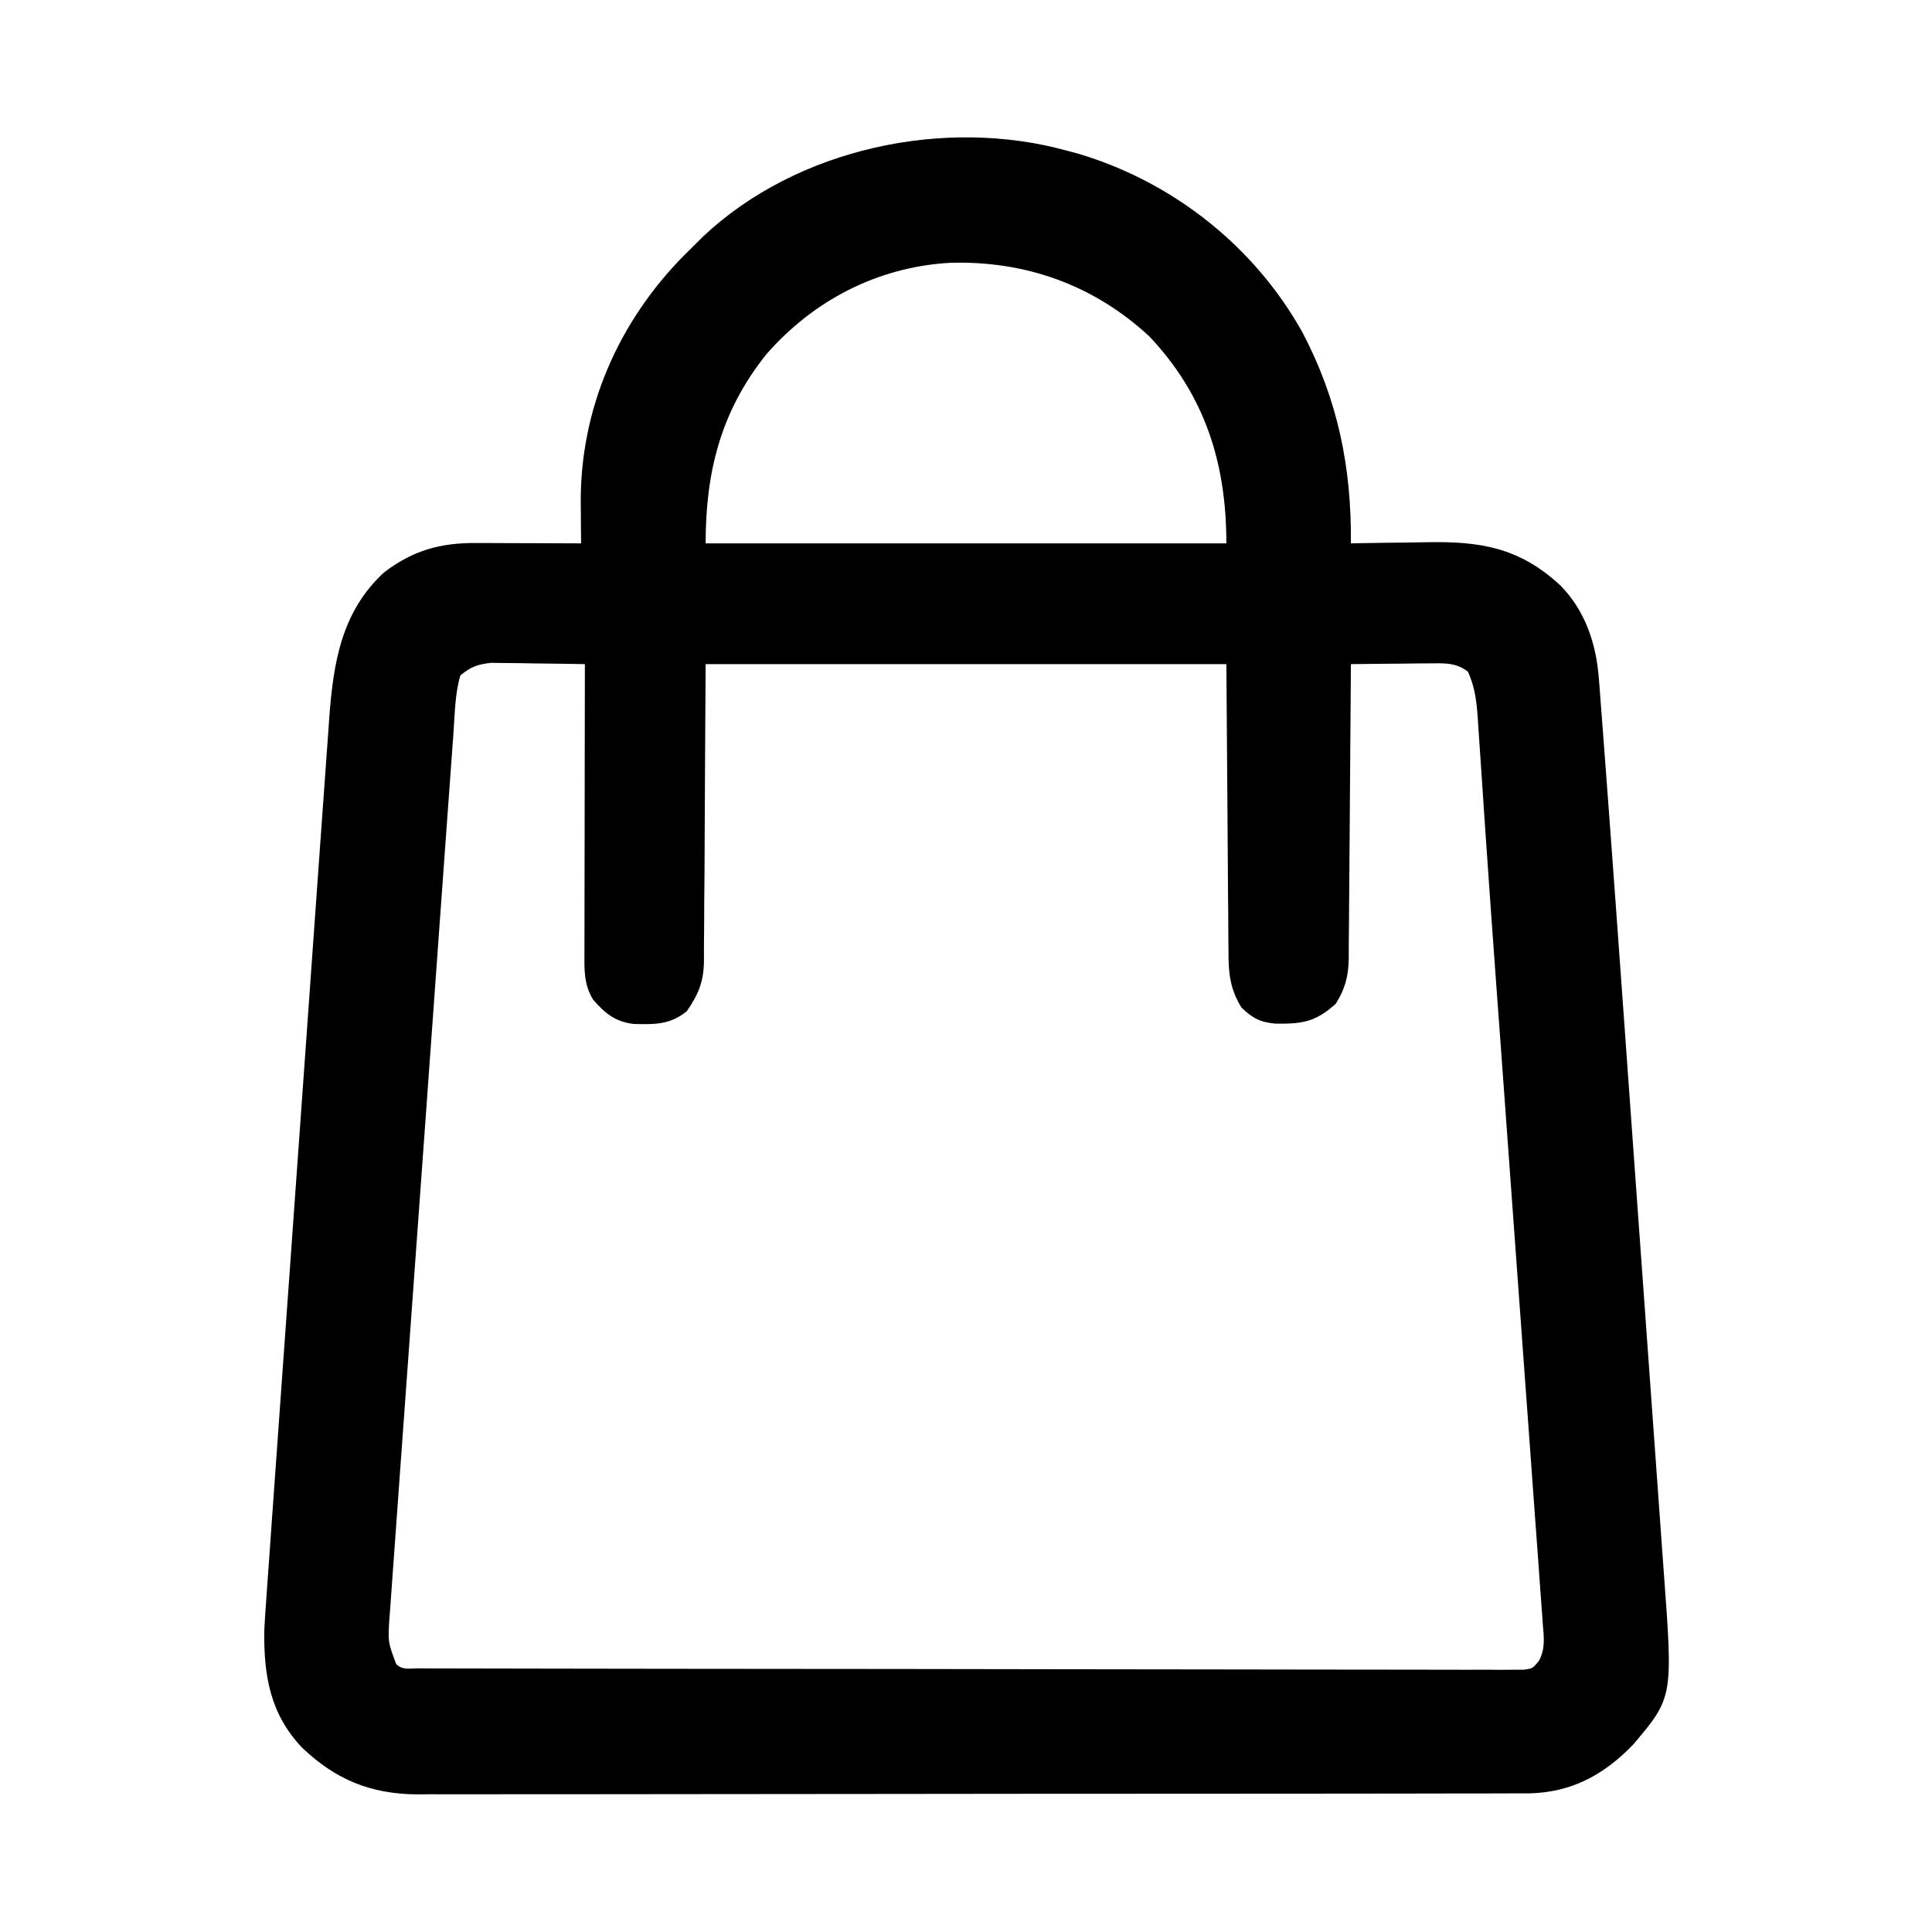 <?xml version="1.0" encoding="UTF-8"?>
<svg version="1.1" xmlns="http://www.w3.org/2000/svg" width="512" height="512">
<path d="M0 0 C0.994 0.267 1.988 0.534 3.012 0.809 C27.922 8.292 49.455 25.307 62.15 48.062 C71.535 65.916 75.204 83.891 75 104 C76.557 103.969 76.557 103.969 78.146 103.937 C82.041 103.863 85.936 103.818 89.832 103.78 C91.509 103.76 93.187 103.733 94.865 103.698 C109.227 103.407 119.68 105.046 130.625 115.25 C137.154 121.981 140.009 130.602 140.717 139.837 C140.77 140.505 140.823 141.174 140.878 141.862 C141.055 144.108 141.22 146.353 141.386 148.599 C141.512 150.236 141.638 151.873 141.765 153.51 C142.114 158.041 142.452 162.573 142.786 167.105 C143.002 170.029 143.22 172.953 143.438 175.876 C144.592 191.386 145.713 206.898 146.828 222.41 C146.915 223.62 147.002 224.83 147.092 226.077 C147.915 237.527 148.738 248.976 149.557 260.426 C150.595 274.94 151.639 289.454 152.692 303.967 C153.439 314.259 154.178 324.551 154.912 334.843 C155.348 340.96 155.787 347.077 156.234 353.193 C156.653 358.921 157.063 364.65 157.466 370.379 C157.614 372.472 157.766 374.565 157.922 376.658 C160.377 409.818 160.377 409.818 149.875 422.25 C142.172 430.308 133.521 434.996 122.328 435.257 C120.04 435.271 117.752 435.273 115.463 435.267 C113.567 435.274 113.567 435.274 111.633 435.281 C108.135 435.293 104.638 435.293 101.14 435.291 C97.364 435.29 93.587 435.301 89.811 435.311 C82.416 435.327 75.021 435.333 67.626 435.334 C61.613 435.335 55.601 435.339 49.588 435.346 C32.53 435.363 15.473 435.372 -1.585 435.371 C-2.504 435.371 -3.423 435.371 -4.37 435.371 C-5.29 435.371 -6.211 435.37 -7.159 435.37 C-22.069 435.37 -36.98 435.389 -51.89 435.417 C-67.21 435.446 -82.53 435.459 -97.85 435.458 C-106.446 435.457 -115.043 435.462 -123.64 435.484 C-130.96 435.502 -138.28 435.507 -145.601 435.493 C-149.333 435.487 -153.065 435.486 -156.797 435.504 C-160.85 435.522 -164.902 435.51 -168.956 435.494 C-170.125 435.505 -171.294 435.515 -172.499 435.526 C-184.807 435.422 -194.038 431.619 -202.906 423.188 C-211.36 414.304 -213.096 404.211 -212.971 392.254 C-212.843 389.508 -212.659 386.773 -212.45 384.033 C-212.344 382.48 -212.344 382.48 -212.234 380.897 C-211.996 377.465 -211.745 374.034 -211.493 370.604 C-211.318 368.129 -211.144 365.654 -210.971 363.179 C-210.549 357.176 -210.118 351.174 -209.683 345.172 C-209.176 338.17 -208.679 331.168 -208.182 324.165 C-207.294 311.663 -206.397 299.162 -205.495 286.661 C-204.621 274.554 -203.755 262.447 -202.896 250.339 C-201.959 237.128 -201.019 223.917 -200.071 210.706 C-200.021 210.007 -199.971 209.307 -199.919 208.586 C-199.819 207.18 -199.718 205.775 -199.617 204.37 C-199.268 199.499 -198.921 194.628 -198.576 189.757 C-198.109 183.19 -197.637 176.623 -197.16 170.057 C-196.986 167.653 -196.814 165.249 -196.645 162.845 C-196.412 159.552 -196.172 156.26 -195.931 152.967 C-195.866 152.026 -195.801 151.085 -195.734 150.115 C-194.639 135.504 -192.481 122.083 -181.219 111.688 C-173.495 105.813 -166.272 103.838 -156.734 103.902 C-155.941 103.904 -155.148 103.905 -154.33 103.907 C-151.803 103.912 -149.277 103.925 -146.75 103.938 C-145.034 103.943 -143.318 103.947 -141.602 103.951 C-137.401 103.962 -133.201 103.979 -129 104 C-129.013 102.801 -129.026 101.601 -129.04 100.366 C-129.05 98.757 -129.06 97.148 -129.07 95.539 C-129.084 94.36 -129.084 94.36 -129.099 93.156 C-129.213 68.362 -119.181 45.445 -101.902 27.867 C-100.937 26.909 -99.97 25.953 -99 25 C-98.238 24.239 -97.476 23.479 -96.691 22.695 C-71.825 -0.757 -32.546 -9.091 0 0 Z M-80 54 C-91.956 69.008 -96 84.992 -96 104 C-50.46 104 -4.92 104 42 104 C42 82.739 36.333 64.733 21.562 49.125 C6.787 35.432 -11.471 28.991 -31.445 29.66 C-50.495 30.794 -67.52 39.644 -80 54 Z M-161 139 C-162.43 143.852 -162.46 149.111 -162.817 154.135 C-162.893 155.164 -162.969 156.194 -163.047 157.255 C-163.3 160.71 -163.549 164.166 -163.798 167.621 C-163.978 170.096 -164.159 172.572 -164.34 175.047 C-164.882 182.475 -165.418 189.904 -165.954 197.333 C-166.206 200.832 -166.459 204.331 -166.712 207.83 C-167.553 219.46 -168.392 231.091 -169.226 242.722 C-169.443 245.737 -169.659 248.753 -169.876 251.769 C-169.956 252.893 -169.956 252.893 -170.039 254.04 C-170.911 266.194 -171.794 278.347 -172.681 290.5 C-173.591 302.978 -174.493 315.457 -175.386 327.937 C-175.888 334.943 -176.393 341.949 -176.908 348.955 C-177.393 355.54 -177.865 362.126 -178.329 368.713 C-178.502 371.133 -178.678 373.553 -178.859 375.973 C-179.105 379.27 -179.336 382.567 -179.564 385.865 C-179.639 386.828 -179.714 387.791 -179.792 388.782 C-180.209 395.113 -180.209 395.113 -178 401 C-176.356 402.644 -174.467 402.13 -172.2 402.134 C-170.632 402.141 -170.632 402.141 -169.033 402.148 C-167.871 402.148 -166.708 402.147 -165.511 402.147 C-164.287 402.151 -163.063 402.155 -161.802 402.158 C-158.39 402.167 -154.977 402.172 -151.565 402.175 C-147.891 402.179 -144.217 402.188 -140.542 402.197 C-131.662 402.217 -122.781 402.227 -113.9 402.236 C-109.723 402.24 -105.545 402.245 -101.367 402.251 C-87.488 402.268 -73.608 402.282 -59.728 402.289 C-56.124 402.291 -52.52 402.293 -48.916 402.295 C-47.572 402.296 -47.572 402.296 -46.201 402.297 C-31.679 402.305 -17.157 402.33 -2.636 402.363 C12.259 402.396 27.154 402.414 42.049 402.417 C50.417 402.419 58.786 402.428 67.155 402.453 C74.28 402.475 81.405 402.483 88.53 402.474 C92.168 402.469 95.805 402.471 99.443 402.49 C103.381 402.511 107.319 402.501 111.257 402.488 C112.415 402.499 113.573 402.51 114.765 402.521 C116.341 402.508 116.341 402.508 117.948 402.495 C119.313 402.496 119.313 402.496 120.705 402.498 C123.141 402.187 123.141 402.187 124.806 400.183 C126.577 396.945 126.155 393.938 125.856 390.379 C125.804 389.607 125.753 388.834 125.699 388.038 C125.521 385.444 125.32 382.852 125.119 380.259 C124.986 378.398 124.856 376.538 124.726 374.677 C124.368 369.603 123.99 364.53 123.609 359.457 C123.209 354.094 122.828 348.731 122.445 343.368 C121.712 333.142 120.963 322.917 120.207 312.693 C119.364 301.285 118.54 289.876 117.717 278.467 C116.688 264.197 115.655 249.926 114.606 235.657 C114.529 234.606 114.452 233.554 114.372 232.471 C114.296 231.429 114.219 230.387 114.14 229.314 C113.988 227.241 113.835 225.168 113.683 223.096 C113.609 222.086 113.535 221.077 113.458 220.036 C112.563 207.845 111.688 195.653 110.857 183.457 C110.715 181.374 110.572 179.291 110.428 177.208 C110.016 171.217 109.61 165.225 109.219 159.232 C109.083 157.235 108.946 155.238 108.809 153.241 C108.729 151.938 108.729 151.938 108.647 150.608 C108.331 146.152 107.93 142.098 106 138 C102.842 135.515 99.608 135.768 95.703 135.805 C94.498 135.811 93.293 135.818 92.051 135.824 C90.797 135.841 89.542 135.858 88.25 135.875 C86.98 135.884 85.711 135.893 84.402 135.902 C81.268 135.926 78.134 135.959 75 136 C74.994 137.039 74.988 138.078 74.982 139.149 C74.925 148.948 74.852 158.747 74.764 168.546 C74.72 173.583 74.68 178.621 74.654 183.659 C74.628 188.522 74.587 193.385 74.537 198.247 C74.52 200.101 74.509 201.955 74.502 203.809 C74.493 206.409 74.465 209.008 74.432 211.608 C74.434 212.372 74.435 213.136 74.437 213.923 C74.353 218.682 73.52 221.958 71 226 C65.593 230.88 62.144 231.354 54.988 231.277 C50.961 230.904 48.89 229.816 46 227 C43.022 222.202 42.557 218.035 42.568 212.516 C42.552 211.251 42.552 211.251 42.536 209.961 C42.507 207.247 42.497 204.534 42.488 201.82 C42.473 200.139 42.456 198.457 42.438 196.775 C42.38 190.559 42.348 184.342 42.312 178.125 C42.209 164.224 42.106 150.322 42 136 C-3.54 136 -49.08 136 -96 136 C-96.17 163.658 -96.17 163.658 -96.298 191.317 C-96.343 196.681 -96.343 196.681 -96.37 199.196 C-96.384 200.943 -96.391 202.69 -96.392 204.438 C-96.394 207.093 -96.421 209.747 -96.454 212.403 C-96.449 213.174 -96.444 213.945 -96.439 214.739 C-96.544 220.231 -97.884 223.459 -101 228 C-105.502 231.615 -109.539 231.499 -115.117 231.355 C-120.016 230.751 -122.646 228.54 -125.812 224.938 C-128.381 220.746 -128.136 216.691 -128.114 211.948 C-128.114 211.129 -128.114 210.309 -128.114 209.464 C-128.113 206.754 -128.105 204.043 -128.098 201.332 C-128.096 199.453 -128.094 197.574 -128.093 195.695 C-128.09 190.748 -128.08 185.802 -128.069 180.855 C-128.058 175.807 -128.054 170.76 -128.049 165.713 C-128.038 155.809 -128.021 145.904 -128 136 C-132.562 135.913 -137.125 135.86 -141.688 135.812 C-142.981 135.787 -144.275 135.762 -145.607 135.736 C-146.855 135.727 -148.102 135.717 -149.387 135.707 C-150.534 135.691 -151.68 135.676 -152.862 135.659 C-156.42 136.046 -158.255 136.708 -161 139 Z " fill="#000000" transform="translate(283,40)"/>
</svg>
